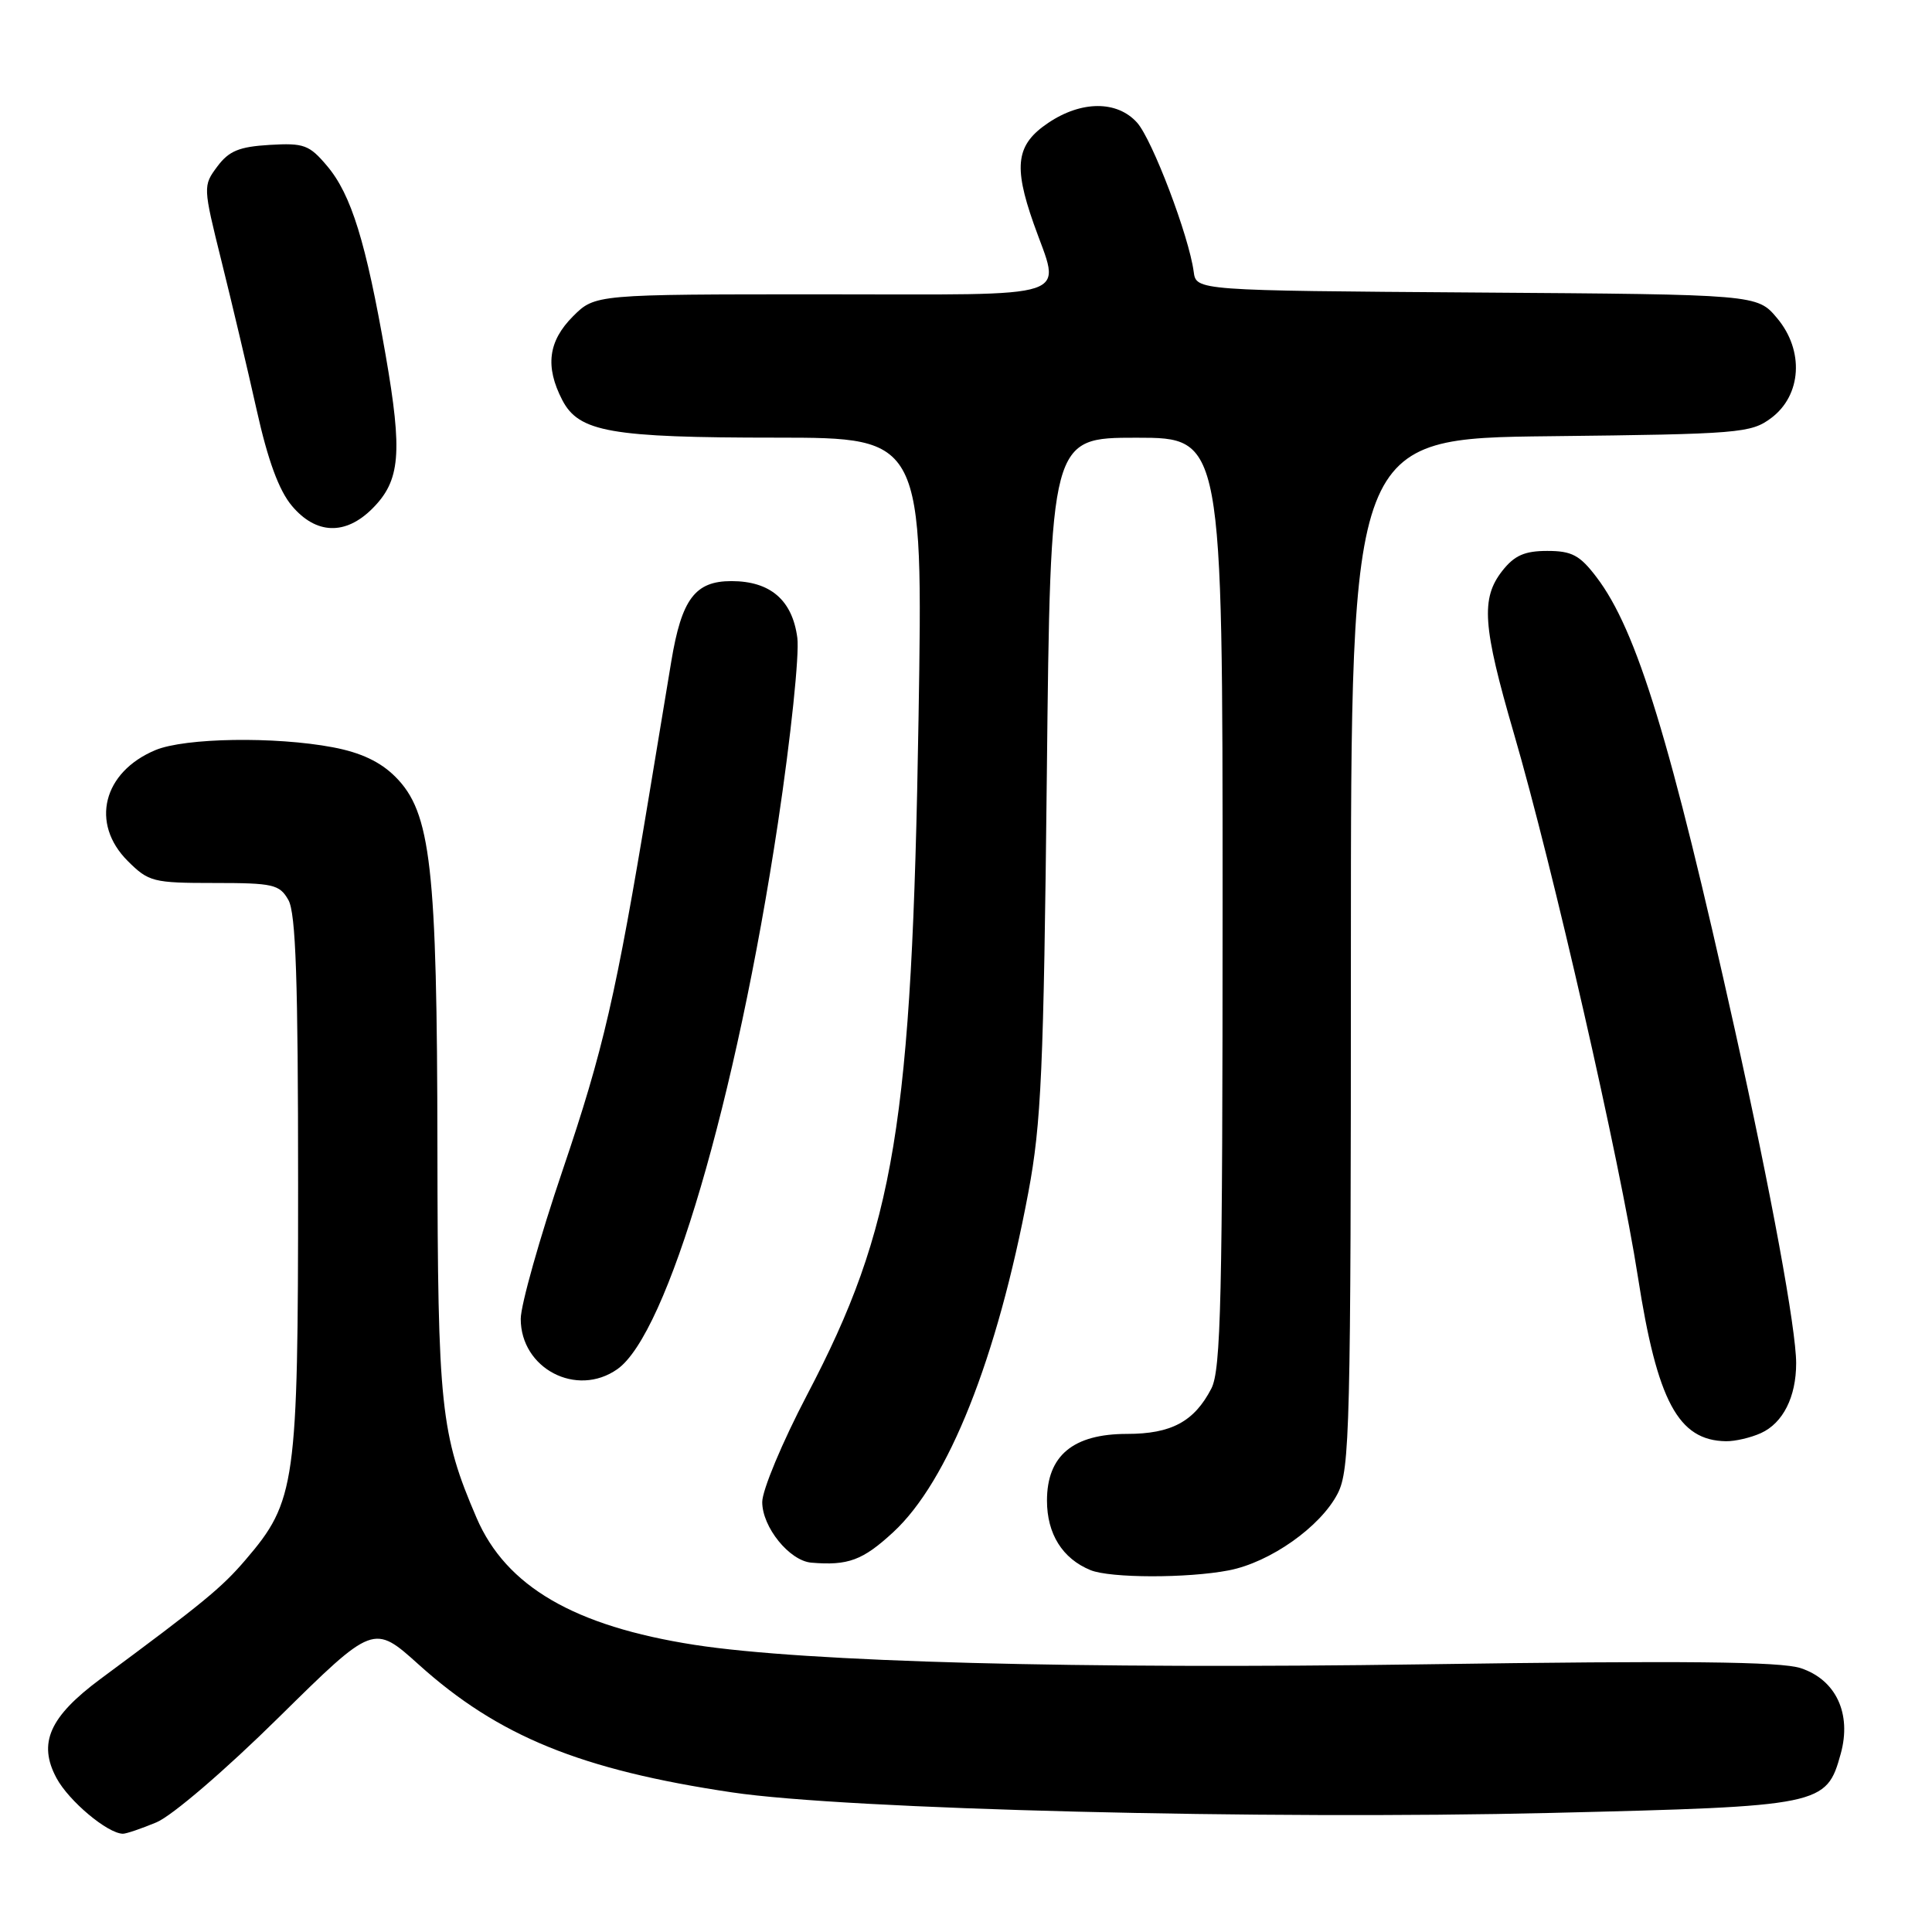 <?xml version="1.0" encoding="UTF-8" standalone="no"?>
<!DOCTYPE svg PUBLIC "-//W3C//DTD SVG 1.1//EN" "http://www.w3.org/Graphics/SVG/1.1/DTD/svg11.dtd" >
<svg xmlns="http://www.w3.org/2000/svg" xmlns:xlink="http://www.w3.org/1999/xlink" version="1.1" viewBox="0 0 256 256">
 <g >
 <path fill="currentColor"
d=" M 20.73 241.47 C 22.79 240.61 29.86 234.55 36.94 227.56 C 49.50 215.18 49.50 215.18 55.50 220.58 C 66.01 230.05 76.96 234.52 97.00 237.50 C 112.10 239.76 167.43 241.14 205.59 240.22 C 241.47 239.35 242.01 239.24 243.91 232.37 C 245.37 227.07 243.28 222.58 238.61 221.04 C 235.95 220.16 223.25 220.03 188.77 220.53 C 143.02 221.20 106.70 220.23 92.02 217.95 C 76.09 215.47 67.06 210.21 63.15 201.13 C 58.38 190.03 58.00 186.49 57.96 152.04 C 57.92 114.78 57.11 107.65 52.39 102.93 C 50.40 100.94 47.82 99.72 44.11 99.02 C 36.45 97.57 24.51 97.76 20.60 99.39 C 13.64 102.30 11.94 109.10 16.92 114.08 C 19.70 116.85 20.28 117.00 28.39 117.00 C 36.20 117.00 37.04 117.19 38.21 119.25 C 39.20 120.97 39.50 129.92 39.50 157.00 C 39.50 196.68 39.19 198.92 32.54 206.68 C 29.39 210.37 26.93 212.39 13.30 222.48 C 6.55 227.49 5.00 230.98 7.49 235.61 C 9.13 238.65 14.24 242.94 16.28 242.98 C 16.71 242.99 18.71 242.31 20.73 241.47 Z  M 162.83 208.08 C 168.30 207.02 174.98 202.31 177.25 197.90 C 178.86 194.76 179.00 189.27 179.00 126.30 C 179.00 58.09 179.00 58.09 205.43 57.80 C 230.47 57.52 232.01 57.39 234.68 55.40 C 238.73 52.38 239.09 46.45 235.47 42.15 C 232.84 39.02 232.84 39.02 195.67 38.76 C 158.50 38.50 158.50 38.50 158.17 36.00 C 157.55 31.31 152.69 18.51 150.67 16.25 C 148.03 13.31 143.30 13.32 138.90 16.28 C 134.66 19.13 134.25 21.92 136.95 29.59 C 140.57 39.89 143.23 39.00 108.92 39.00 C 78.85 39.00 78.85 39.00 75.92 41.92 C 72.64 45.21 72.21 48.57 74.50 53.00 C 76.70 57.25 80.88 57.99 102.91 57.99 C 122.31 58.00 122.31 58.00 121.71 95.25 C 120.84 148.96 118.59 162.62 106.94 184.83 C 103.67 191.07 101.00 197.45 101.00 199.03 C 101.00 202.36 104.61 206.81 107.50 207.06 C 112.37 207.47 114.31 206.76 118.35 203.03 C 125.65 196.30 132.12 180.05 136.26 158.00 C 137.98 148.85 138.29 141.74 138.71 102.75 C 139.19 58.00 139.19 58.00 150.59 58.00 C 162.00 58.00 162.00 58.00 162.00 119.55 C 162.00 172.20 161.78 181.52 160.51 183.99 C 158.24 188.37 155.21 190.00 149.33 190.00 C 142.19 190.00 138.73 192.88 138.73 198.84 C 138.73 203.25 140.78 206.53 144.50 208.05 C 147.11 209.12 157.34 209.14 162.83 208.08 Z  M 233.34 189.89 C 236.26 188.56 238.00 185.10 238.00 180.63 C 238.00 176.13 234.68 158.06 229.89 136.50 C 221.37 98.14 216.89 83.48 211.54 76.47 C 209.33 73.56 208.27 73.00 205.02 73.00 C 202.02 73.00 200.67 73.60 199.07 75.63 C 196.20 79.29 196.45 82.94 200.59 97.16 C 205.77 114.94 214.64 153.80 217.03 169.19 C 219.59 185.68 222.38 190.88 228.70 190.97 C 229.91 190.99 232.00 190.50 233.34 189.89 Z  M 81.79 181.43 C 88.44 176.78 97.53 145.86 103.09 109.00 C 104.79 97.68 105.94 86.71 105.65 84.51 C 104.99 79.51 102.07 77.00 96.91 77.00 C 92.10 77.00 90.32 79.38 88.95 87.63 C 88.41 90.86 87.08 98.90 85.99 105.50 C 81.62 131.89 79.94 139.16 74.58 154.97 C 71.51 164.02 69.00 172.93 69.00 174.76 C 69.00 181.34 76.40 185.21 81.79 181.43 Z  M 49.34 67.39 C 53.05 63.68 53.36 60.05 51.09 47.00 C 48.48 32.05 46.55 25.80 43.35 22.00 C 40.98 19.19 40.28 18.93 35.72 19.20 C 31.69 19.44 30.33 20.00 28.79 22.07 C 26.89 24.62 26.90 24.74 29.34 34.57 C 30.70 40.03 32.80 48.90 34.00 54.28 C 35.49 60.99 36.96 64.99 38.68 67.03 C 41.87 70.82 45.77 70.96 49.34 67.39 Z "/>
</g>
</svg>